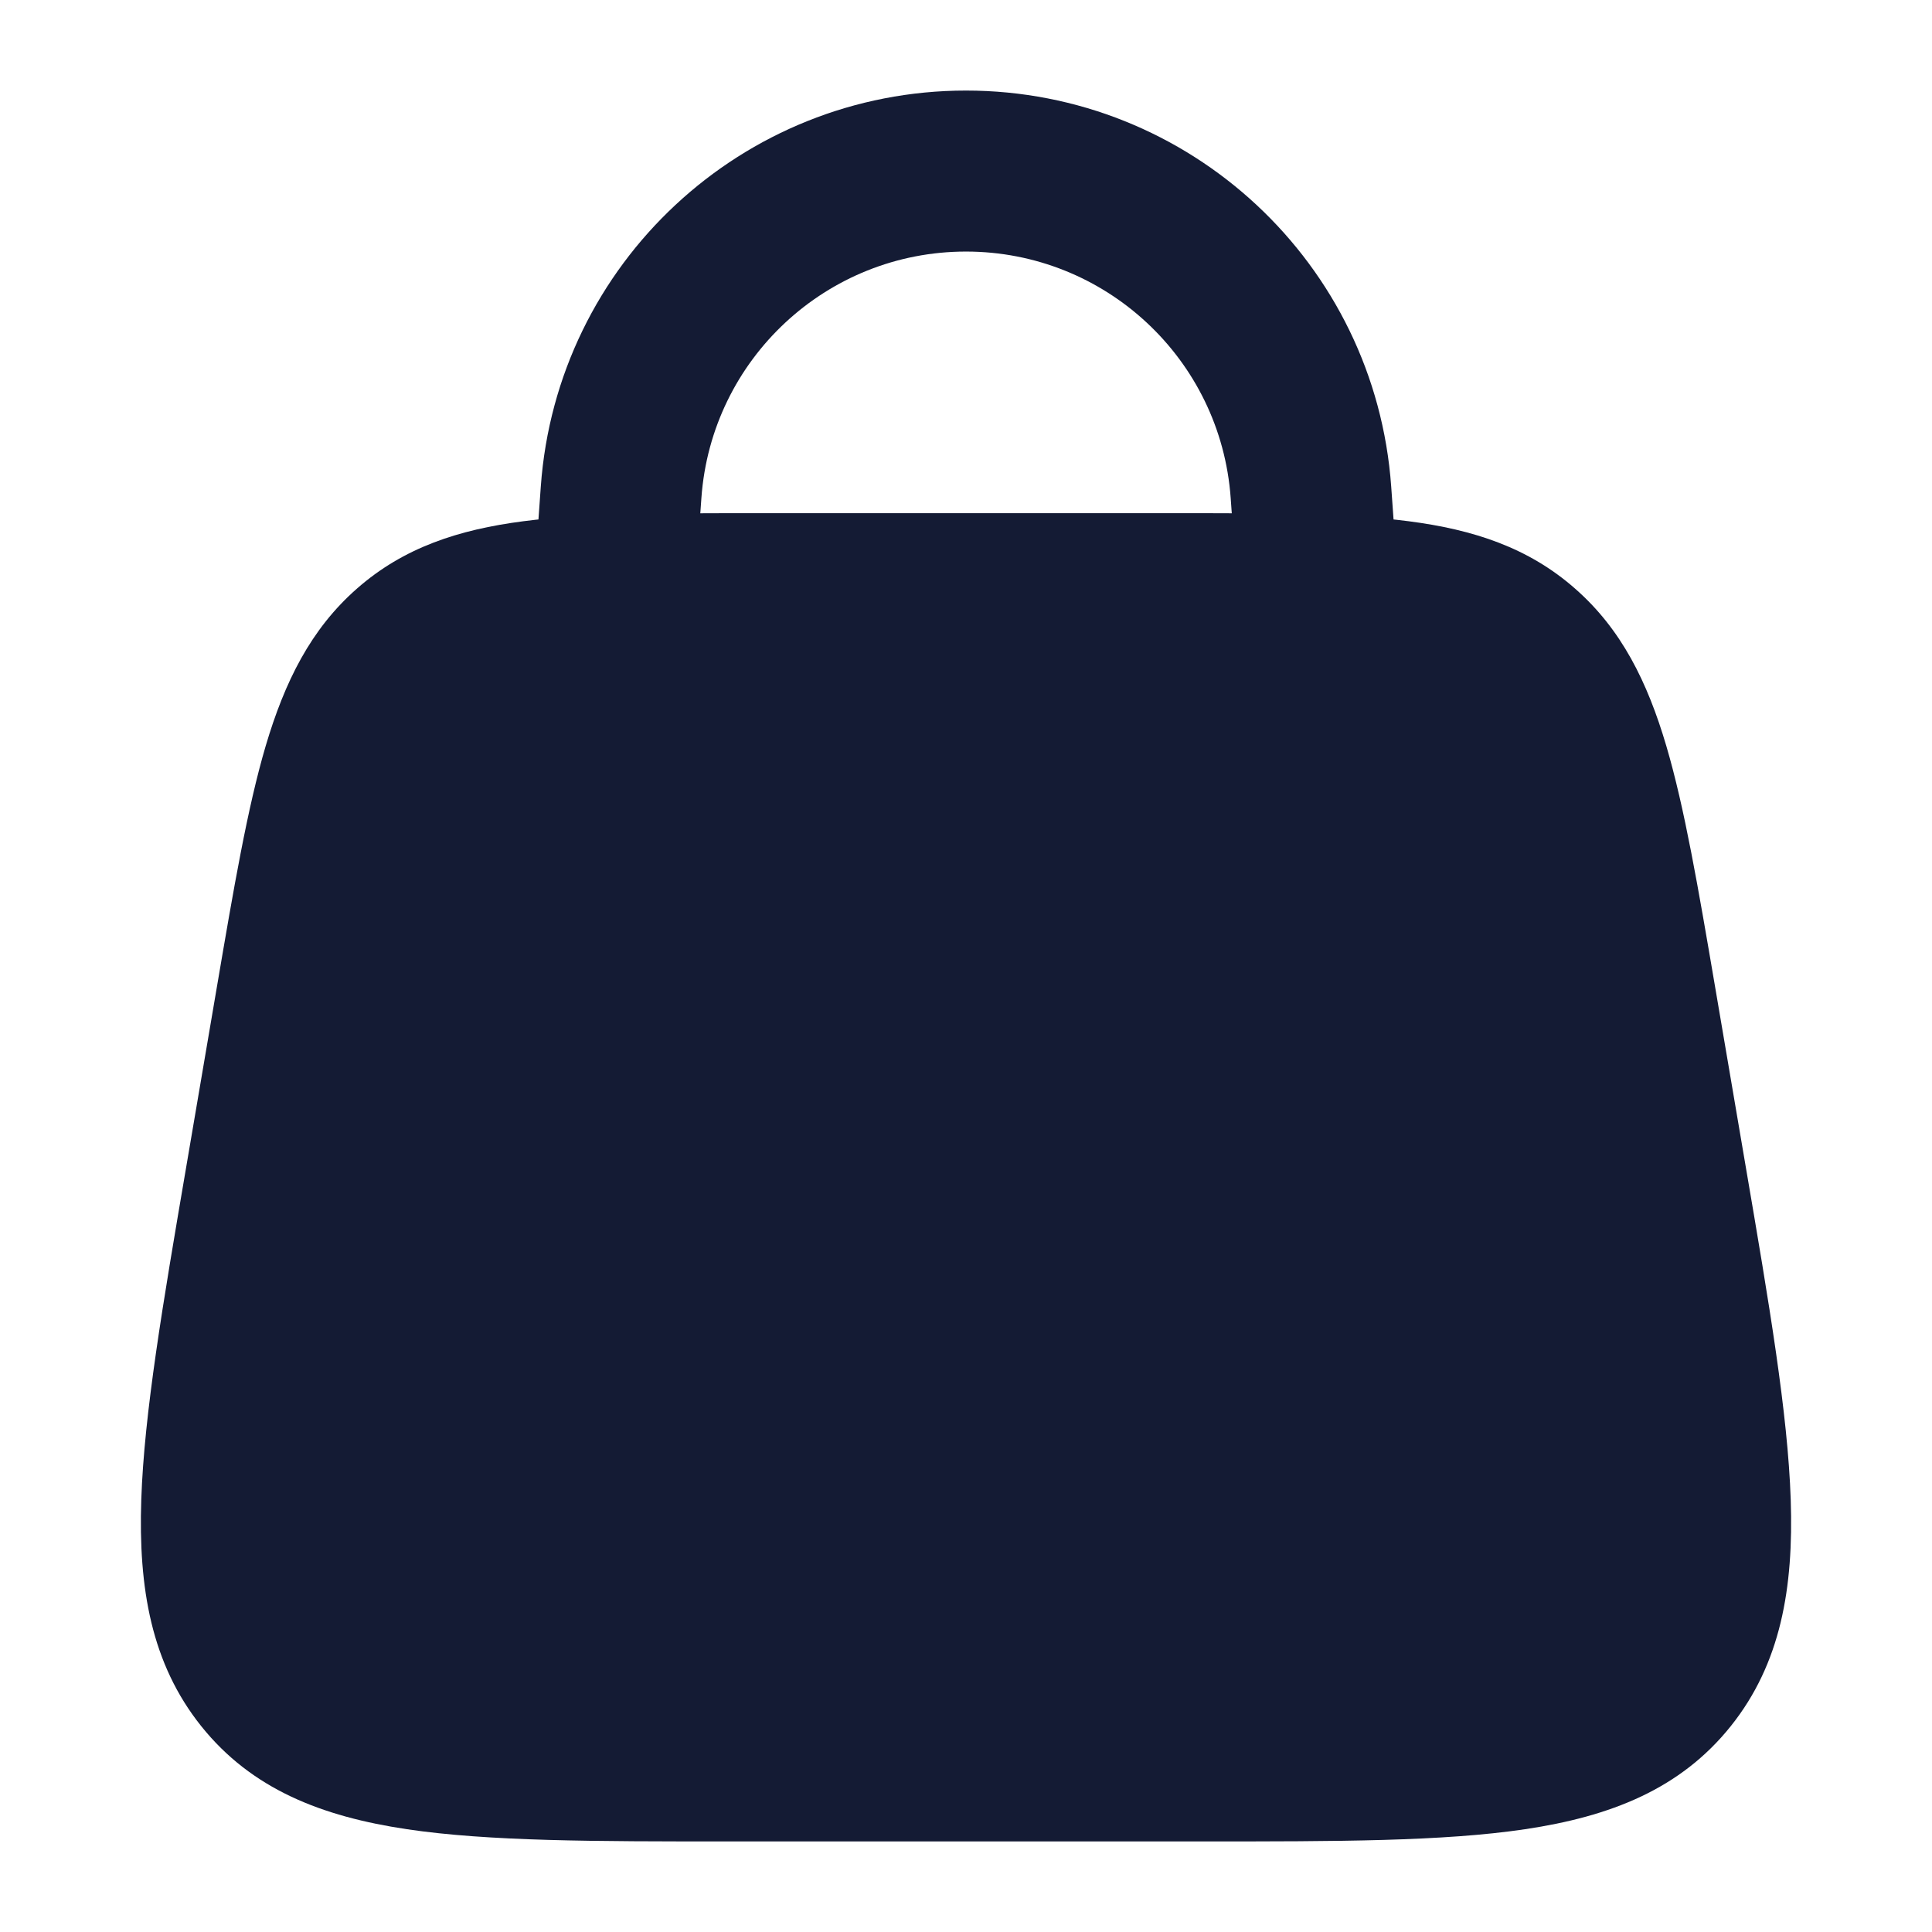 <svg width="24" height="24" viewBox="0 0 24 24" fill="none" xmlns="http://www.w3.org/2000/svg">
<path d="M14.584 6.375C15.768 6.375 16.73 6.375 17.499 6.475C18.303 6.579 18.986 6.802 19.565 7.311C20.142 7.816 20.465 8.471 20.7 9.268C20.927 10.038 21.095 11.024 21.304 12.25L21.304 12.25L21.687 14.498L21.687 14.498C21.978 16.201 22.209 17.557 22.245 18.628C22.282 19.728 22.121 20.666 21.501 21.442C20.874 22.226 20.005 22.565 18.946 22.723C17.927 22.875 16.606 22.875 14.961 22.875H14.961H9.039H9.039C7.394 22.875 6.073 22.875 5.054 22.723C3.996 22.565 3.126 22.226 2.499 21.442C1.879 20.666 1.718 19.728 1.755 18.628C1.791 17.557 2.022 16.201 2.313 14.498L2.696 12.25C2.905 11.024 3.073 10.038 3.3 9.268C3.536 8.471 3.859 7.816 4.435 7.311C5.014 6.802 5.697 6.579 6.501 6.475C7.27 6.375 8.232 6.375 9.416 6.375H9.416H14.584H14.584Z" fill="#141B34"/>
<path fill-rule="evenodd" clip-rule="evenodd" d="M12 3.125C10.271 3.125 8.836 4.461 8.713 6.186L8.498 9.196C8.458 9.747 7.98 10.162 7.429 10.123C6.878 10.083 6.463 9.605 6.503 9.054L6.718 6.044C6.916 3.272 9.222 1.125 12 1.125C14.778 1.125 17.084 3.272 17.282 6.044L17.497 9.054C17.537 9.605 17.122 10.083 16.571 10.123C16.02 10.162 15.542 9.747 15.503 9.196L15.288 6.186C15.164 4.461 13.729 3.125 12 3.125Z" fill="#141B34"/>
</svg>
